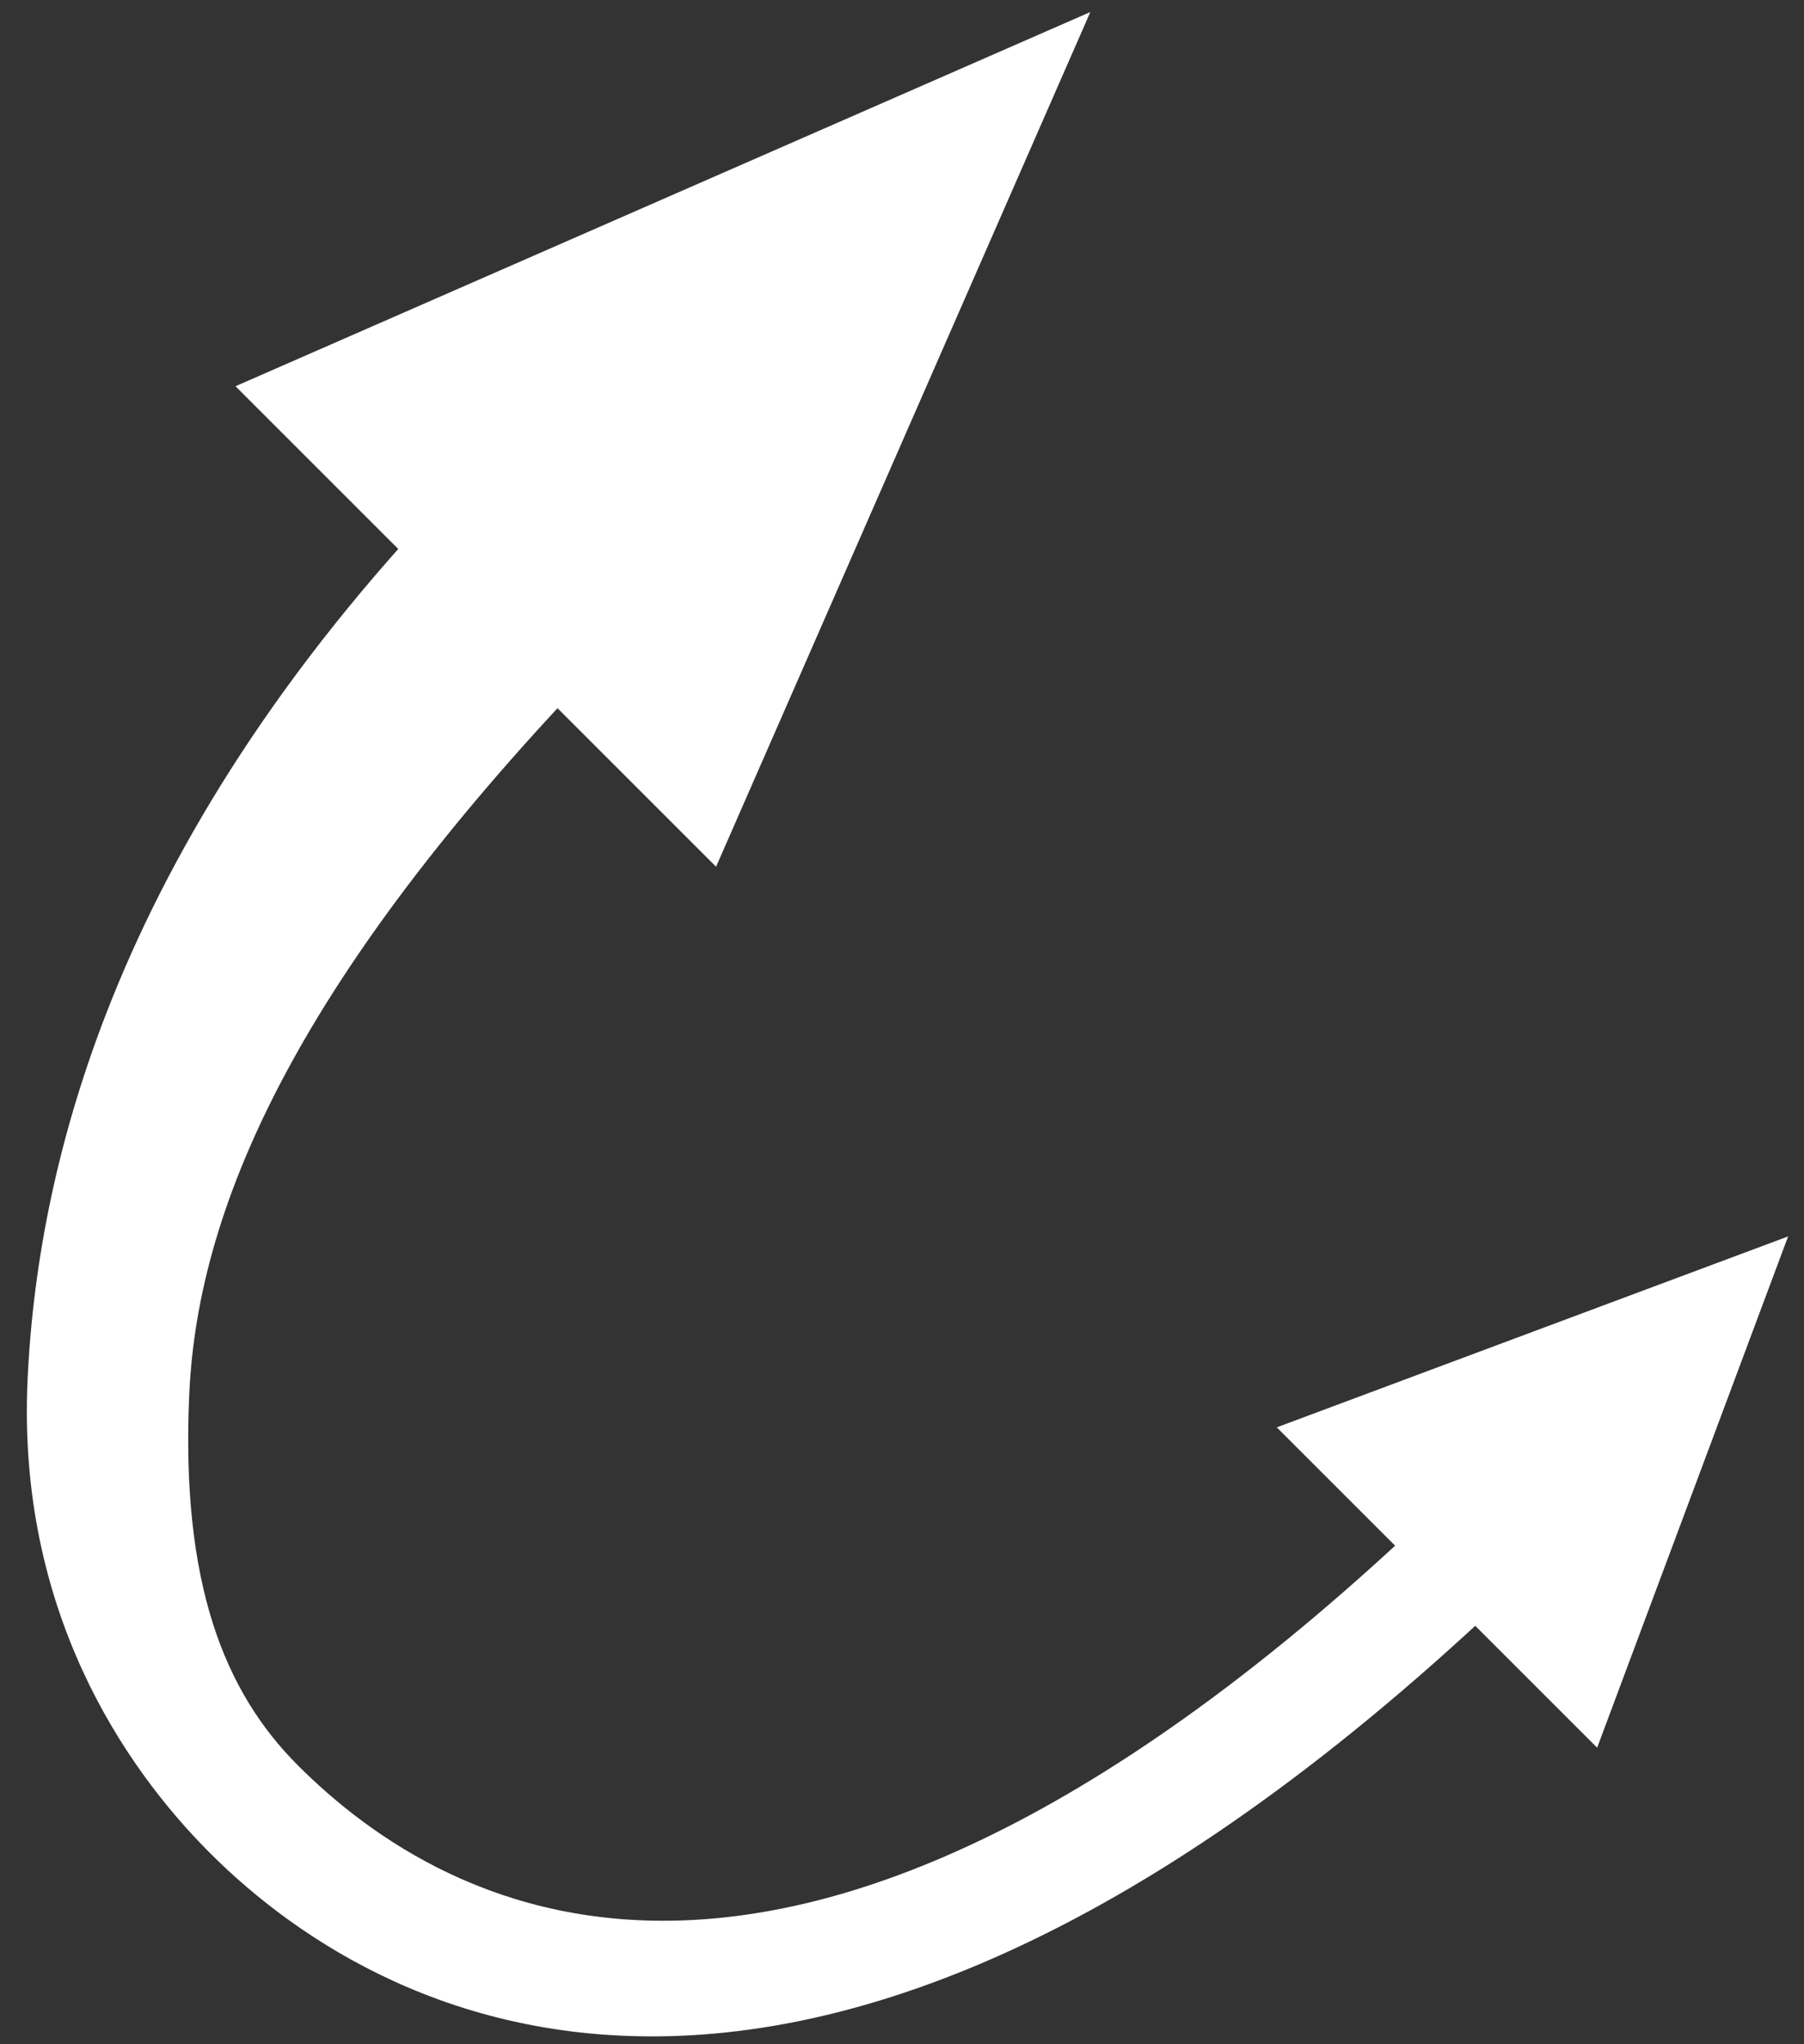 <?xml version="1.0" encoding="UTF-8" standalone="no"?>
<!-- Created with Inkscape (http://www.inkscape.org/) -->

<svg
   xmlns:dc="http://purl.org/dc/elements/1.1/"
   xmlns:cc="http://creativecommons.org/ns#"
   xmlns:rdf="http://www.w3.org/1999/02/22-rdf-syntax-ns#"
   xmlns:svg="http://www.w3.org/2000/svg"
   xmlns="http://www.w3.org/2000/svg"
   xmlns:sodipodi="http://sodipodi.sourceforge.net/DTD/sodipodi-0.dtd"
   xmlns:inkscape="http://www.inkscape.org/namespaces/inkscape"
   width="15"
   height="17"
   id="svg5864"
   version="1.1"
   inkscape:version="0.48.3.1 r9886"
   sodipodi:docname="New document 25">
  <rect width="100%" height="100%" fill="#333333" stroke="none"/>
  <defs
     id="defs5866" />
  <sodipodi:namedview
     id="base"
     pagecolor="#ffffff"
     bordercolor="#666666"
     borderopacity="1.0"
     inkscape:pageopacity="0.0"
     inkscape:pageshadow="2"
     inkscape:zoom="3.959798"
     inkscape:cx="18.220834"
     inkscape:cy="19.550887"
     inkscape:document-units="px"
     inkscape:current-layer="layer1"
     showgrid="false"
     inkscape:window-width="645"
     inkscape:window-height="418"
     inkscape:window-x="0"
     inkscape:window-y="35"
     inkscape:window-maximized="0" />
  <g
     inkscape:label="Layer 1"
     inkscape:groupmode="layer"
     id="layer1"
     transform="translate(0,-1035.362)">
    <g
       style="display:inline"
       id="g4317"
       transform="matrix(0.73,-0.73,0.666,0.666,-157.312,1124.584)">
      <g
         id="g4222-4"
         style="display:inline"
         transform="translate(96,-2.6419978e-6)">
        <g
           transform="matrix(0.533,0,0,0.533,-93.468,-38.57)"
           style="display:inline"
           id="g4077-0">
          <g
             transform="matrix(0.707,0.707,-0.707,0.707,183.797,-218.583)"
             id="g3941-0">
            <g
               id="g3946-6" />
          </g>
        </g>
        <g
           style="fill:#ffffff;fill-opacity:0.498;display:inline"
           id="g4016-9-3"
           transform="translate(0,0.586)" />
      </g>
      <path
         sodipodi:nodetypes="cccc"
         inkscape:connector-curvature="0"
         id="path4307"
         d="m 175,58 -7,-3 0,6 z"
         style="fill:#ffffff;fill-opacity:1;stroke:none" />
      <path
         sodipodi:nodetypes="csssccssscc"
         inkscape:connector-curvature="0"
         id="path4309"
         d="m 169,57 c -4.083,0 -6.476,1.538 -7.844,2.906 C 159.788,61.274 159.5,62.917 159.5,64 c 0,1.083 0.288,2.726 1.656,4.094 C 162.524,69.462 164.917,70.5 169,70.5 l 0,-1 c -3.917,0 -6.024,-0.962 -7.156,-2.094 C 160.712,66.274 160.5,64.917 160.5,64 c 0,-0.917 0.368,-1.868 1.5,-3 1.132,-1.132 3.083,-2 7,-2 z"
         style="font-size:medium;font-style:normal;font-variant:normal;font-weight:normal;font-stretch:normal;text-indent:0;text-align:start;text-decoration:none;line-height:normal;letter-spacing:normal;word-spacing:normal;text-transform:none;direction:ltr;block-progression:tb;writing-mode:lr-tb;text-anchor:start;baseline-shift:baseline;color:#000000;fill:#ffffff;fill-opacity:1;stroke:none;stroke-width:1px;marker:none;visibility:visible;display:inline;overflow:visible;enable-background:accumulate;font-family:Sans;-inkscape-font-specification:Sans" />
      <path
         sodipodi:nodetypes="cccc"
         inkscape:connector-curvature="0"
         id="path4311"
         d="m 168,68 0,4 4,-2 z"
         style="fill:#ffffff;fill-opacity:1;stroke:none" />
    </g>
  </g>
</svg>
